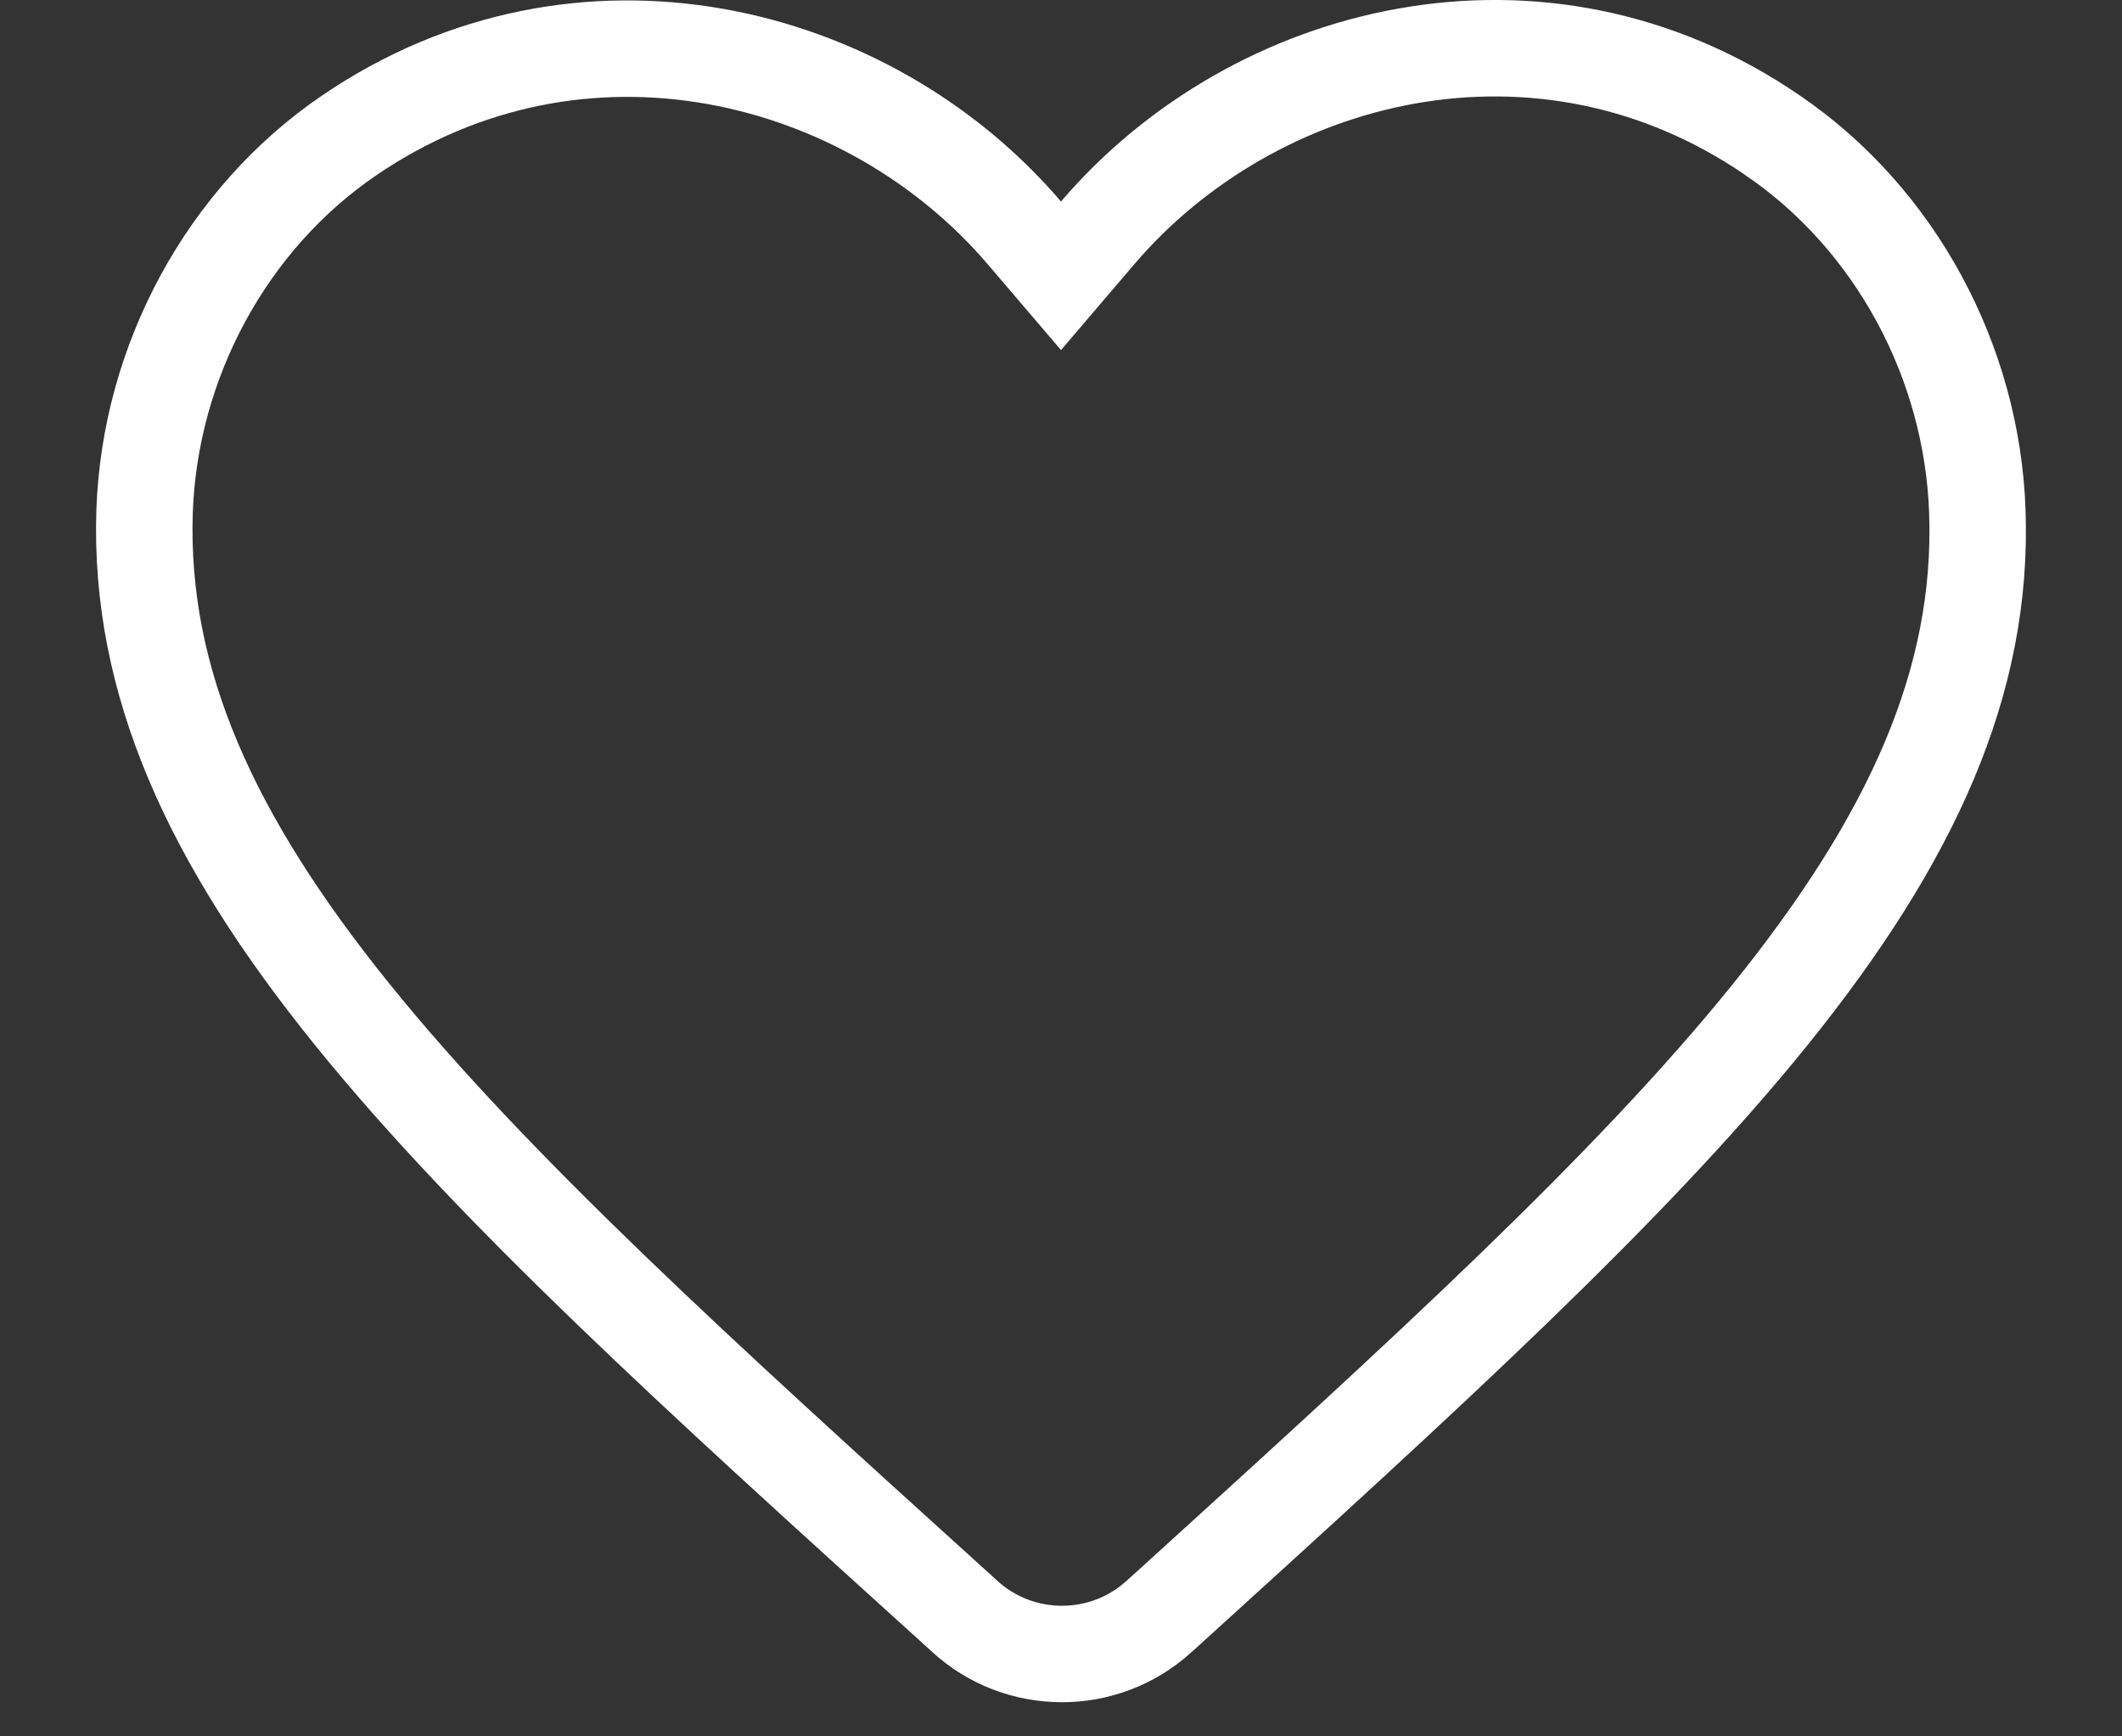 <svg width="22" height="18" viewBox="0 0 22 18" fill="none" xmlns="http://www.w3.org/2000/svg">
<rect x="0" y="0" width="22" height="18" fill="#333333" stroke="none"/>
<path d="M12.015 16.758L12.014 16.759C11.445 17.276 10.567 17.276 9.998 16.752L9.996 16.75L9.886 16.65L9.885 16.649C7.25 14.264 5.114 12.328 3.646 10.509C2.186 8.7 1.44 7.068 1.499 5.297C1.554 3.751 2.347 2.27 3.621 1.403L3.621 1.403C6.019 -0.232 9 0.518 10.62 2.414L11 2.859L11.38 2.414C13.001 0.517 15.98 -0.241 18.377 1.402L18.378 1.403C19.652 2.27 20.445 3.751 20.5 5.297L20.5 5.298C20.564 7.068 19.818 8.699 18.357 10.512C16.894 12.326 14.767 14.259 12.146 16.64L12.115 16.668L12.113 16.67L12.015 16.758Z" stroke="white"/>
</svg>
